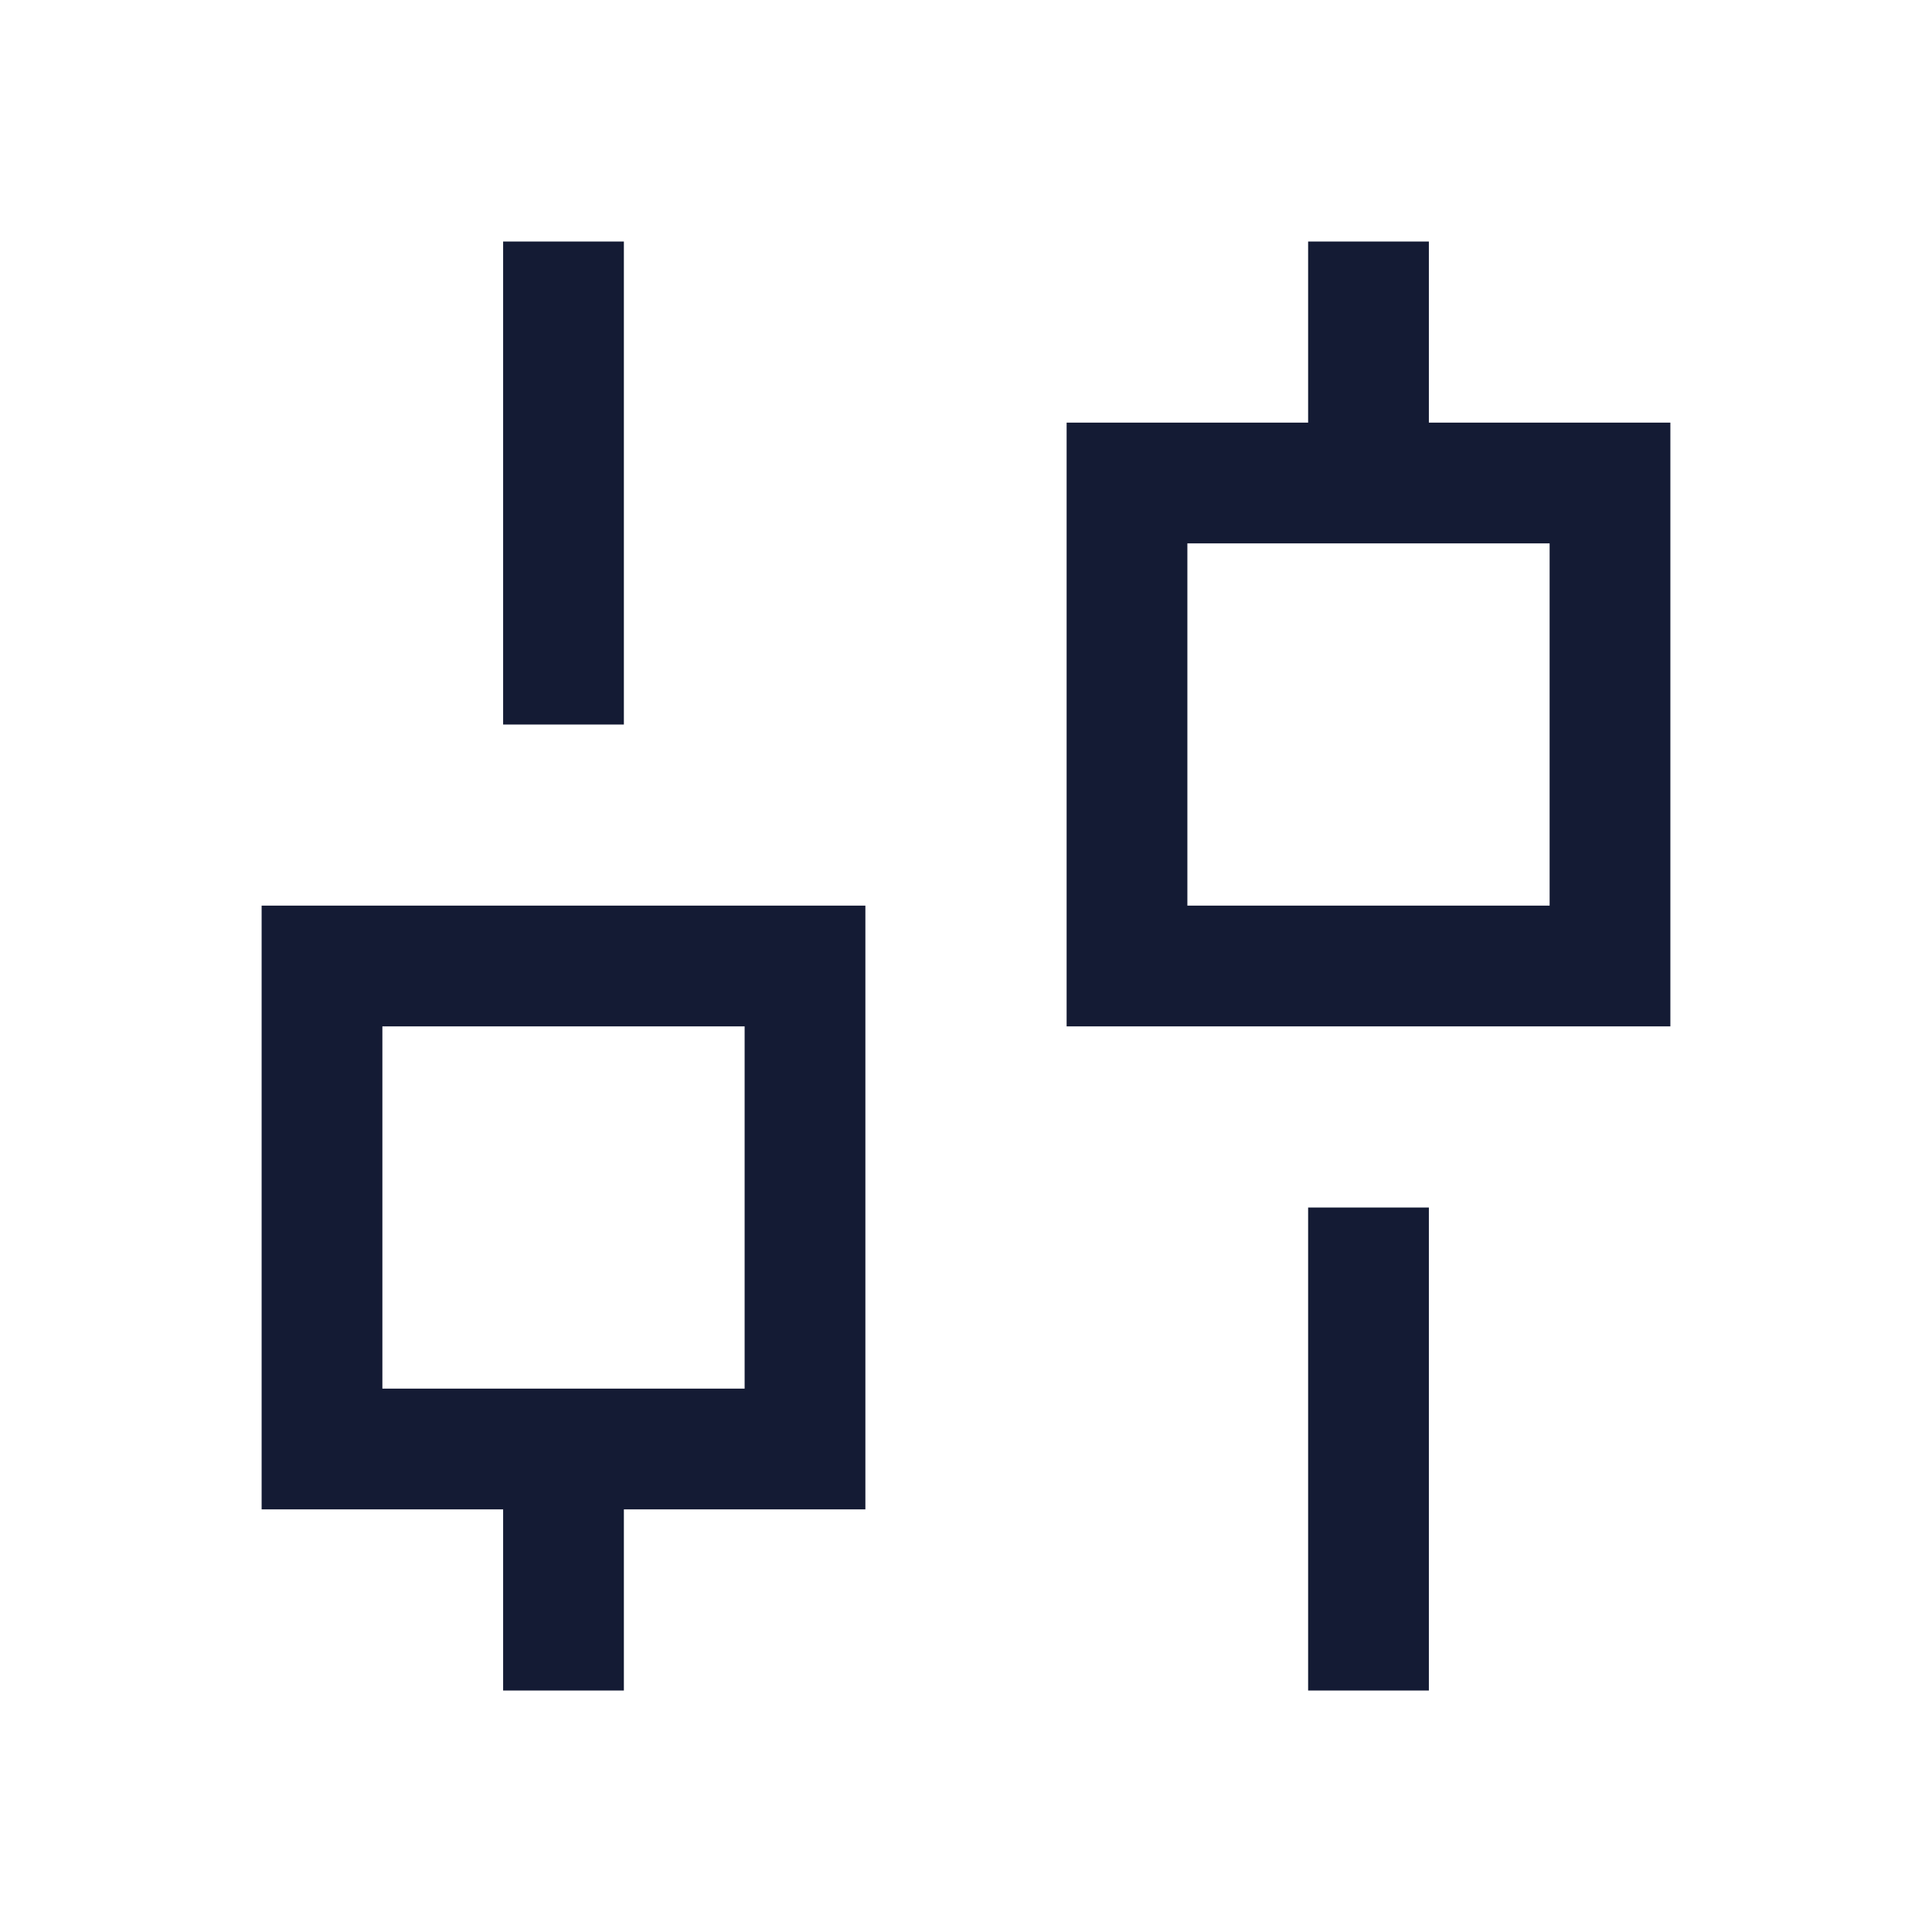 <svg width="24" height="24" viewBox="0 0 24 24" fill="none" xmlns="http://www.w3.org/2000/svg">
<path d="M7 21L7 18" stroke="#141B34" stroke-width="1.5" stroke-linejoin="round"/>
<path d="M17 21L17 15" stroke="#141B34" stroke-width="1.5" stroke-linejoin="round"/>
<path d="M17 6L17 3" stroke="#141B34" stroke-width="1.5" stroke-linejoin="round"/>
<path d="M7 9L7 3" stroke="#141B34" stroke-width="1.5" stroke-linejoin="round"/>
<path d="M20 6H14V12H20V6Z" stroke="#141B34" stroke-width="1.5"/>
<path d="M10 12H4V18H10V12Z" stroke="#141B34" stroke-width="1.5"/>
</svg>
